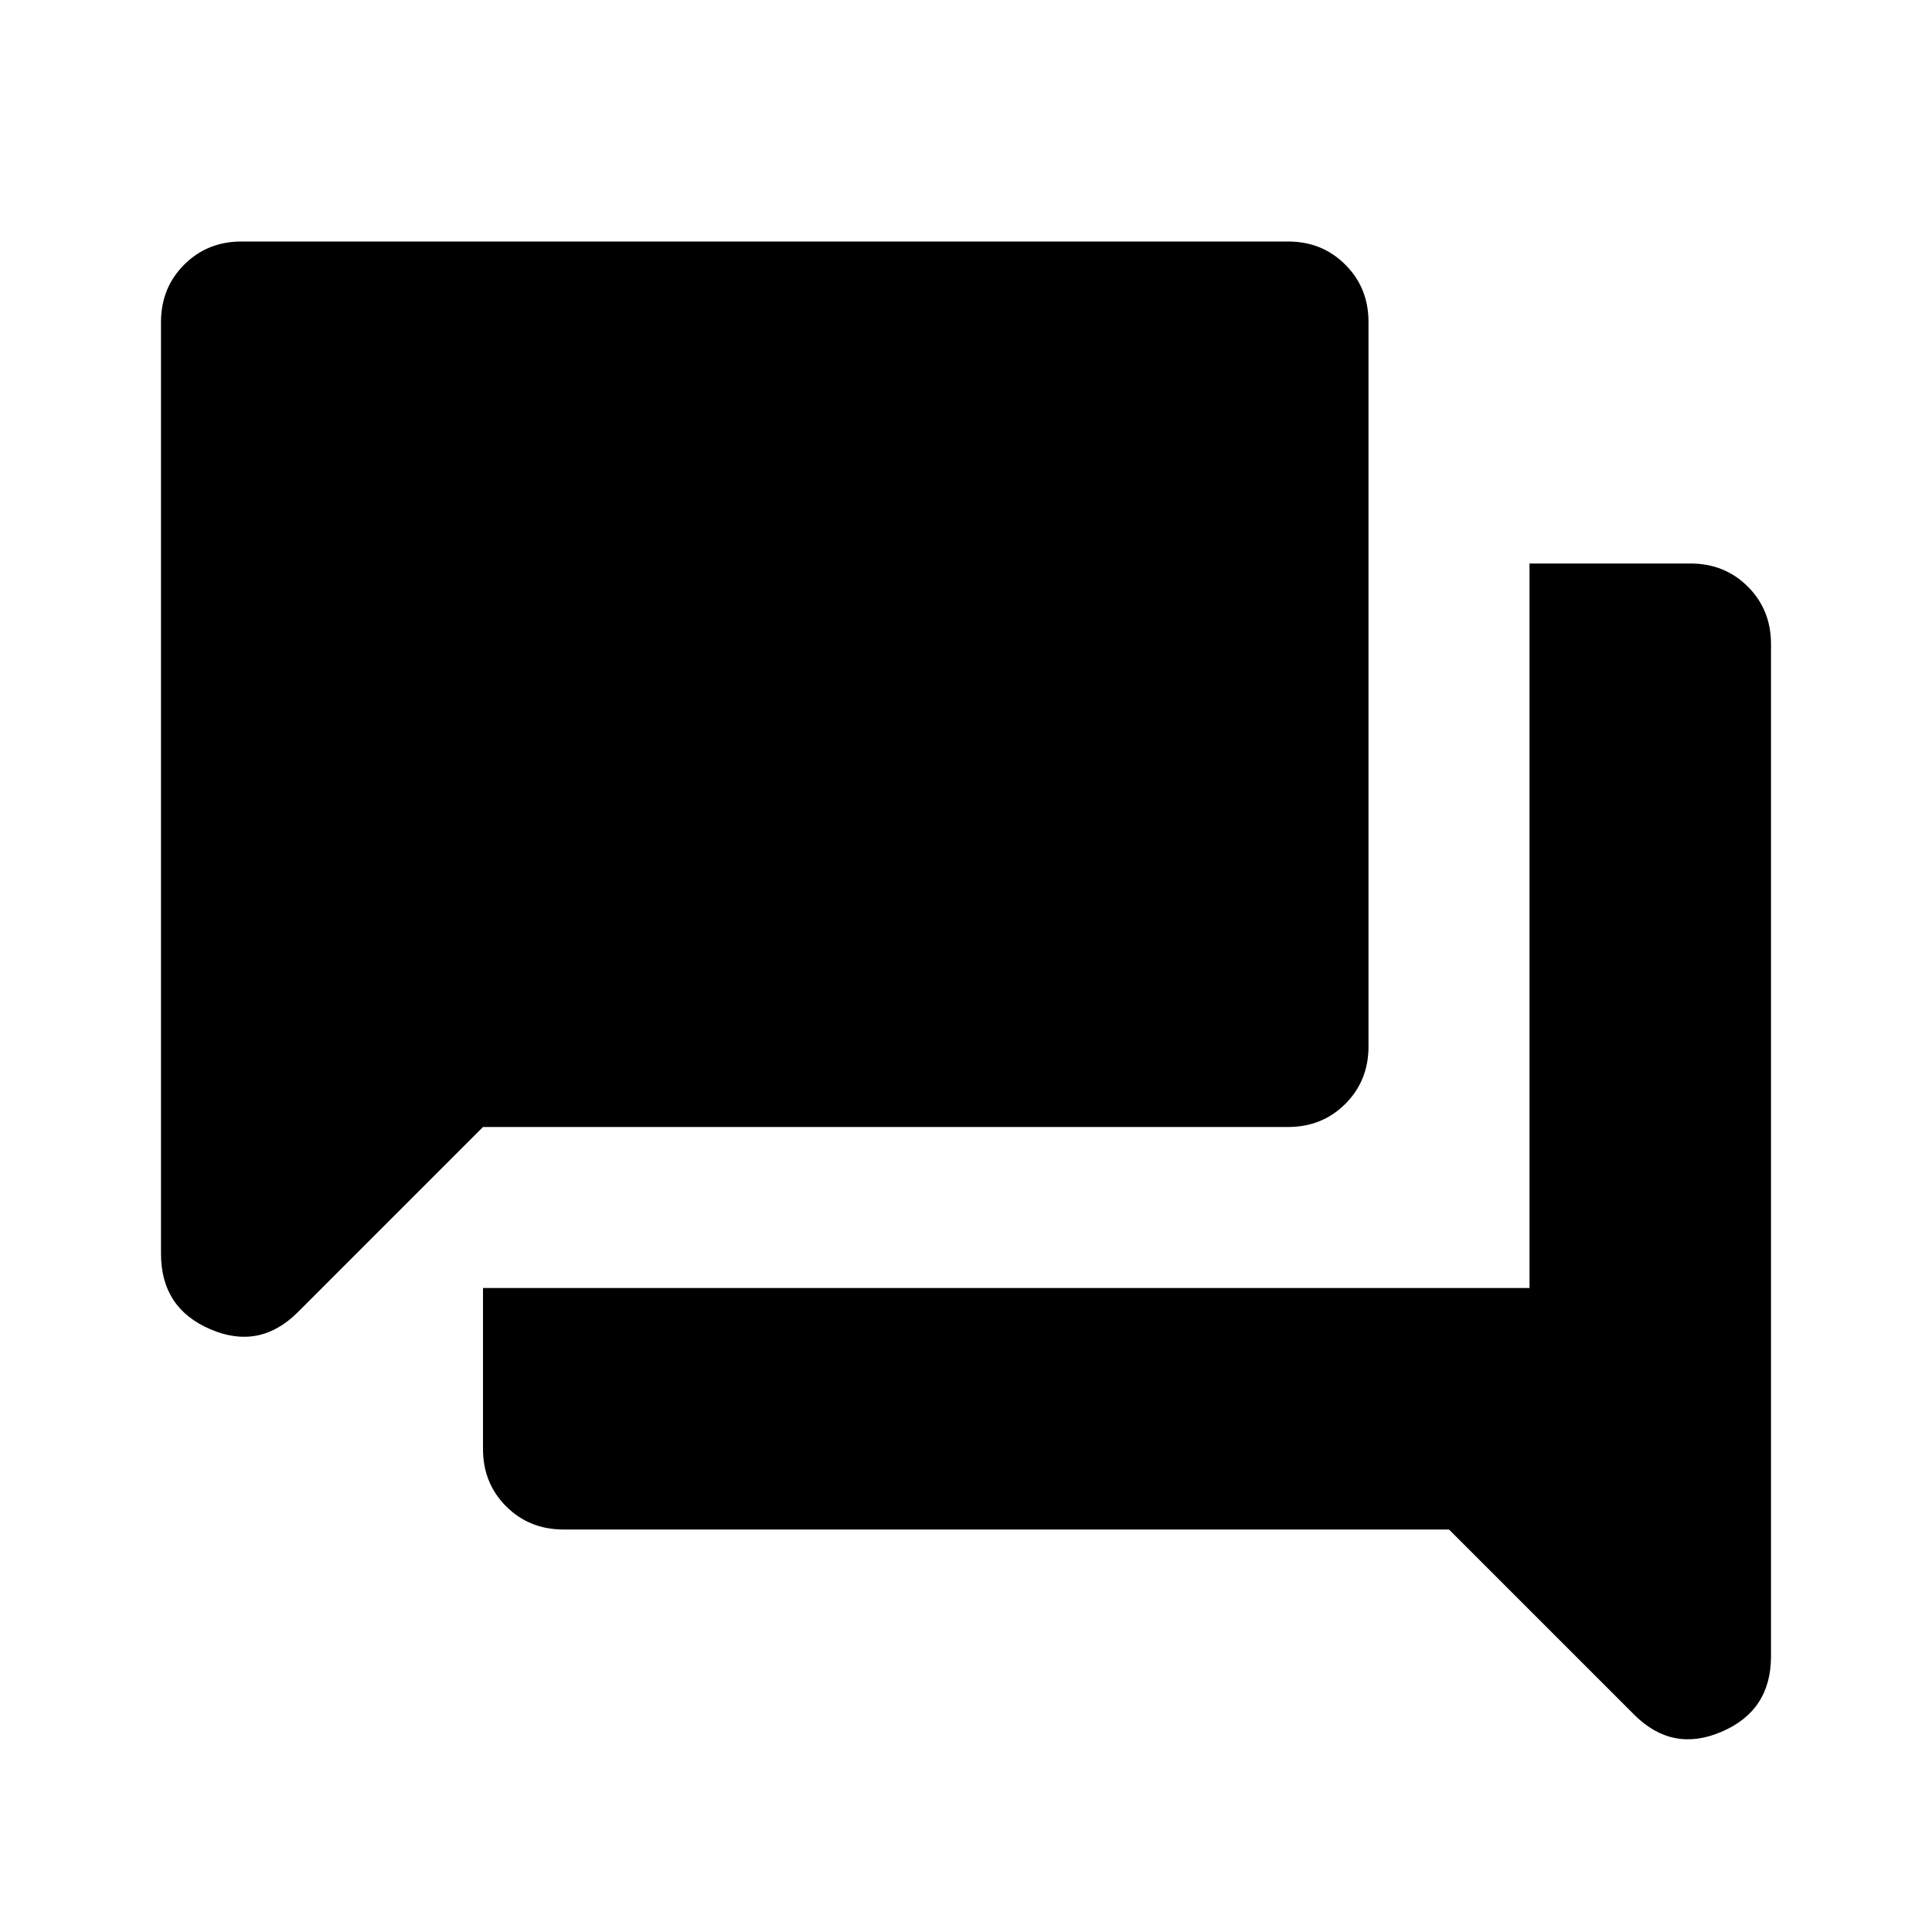 <svg width="24" height="24" viewBox="0 0 24 24" fill="none" xmlns="http://www.w3.org/2000/svg">
<g clip-path="url(#clip0_1_510)">
<path d="M7 19C6.717 19 6.479 18.904 6.287 18.712C6.096 18.521 6 18.283 6 18V16H19V7H21C21.283 7 21.521 7.096 21.712 7.287C21.904 7.479 22 7.717 22 8V20.575C22 21.025 21.796 21.337 21.387 21.512C20.979 21.688 20.617 21.617 20.3 21.3L18 19H7ZM6 14L3.7 16.3C3.383 16.617 3.021 16.688 2.612 16.512C2.204 16.337 2 16.025 2 15.575V4C2 3.717 2.096 3.479 2.288 3.288C2.479 3.096 2.717 3 3 3H16C16.283 3 16.521 3.096 16.712 3.288C16.904 3.479 17 3.717 17 4V13C17 13.283 16.904 13.521 16.712 13.713C16.521 13.904 16.283 14 16 14H6Z" fill="currentColor"/>
</g>
<defs>
<clipPath id="clip0_1_510">
<rect width="24" height="24" fill="white"/>
</clipPath>
</defs>
</svg>
